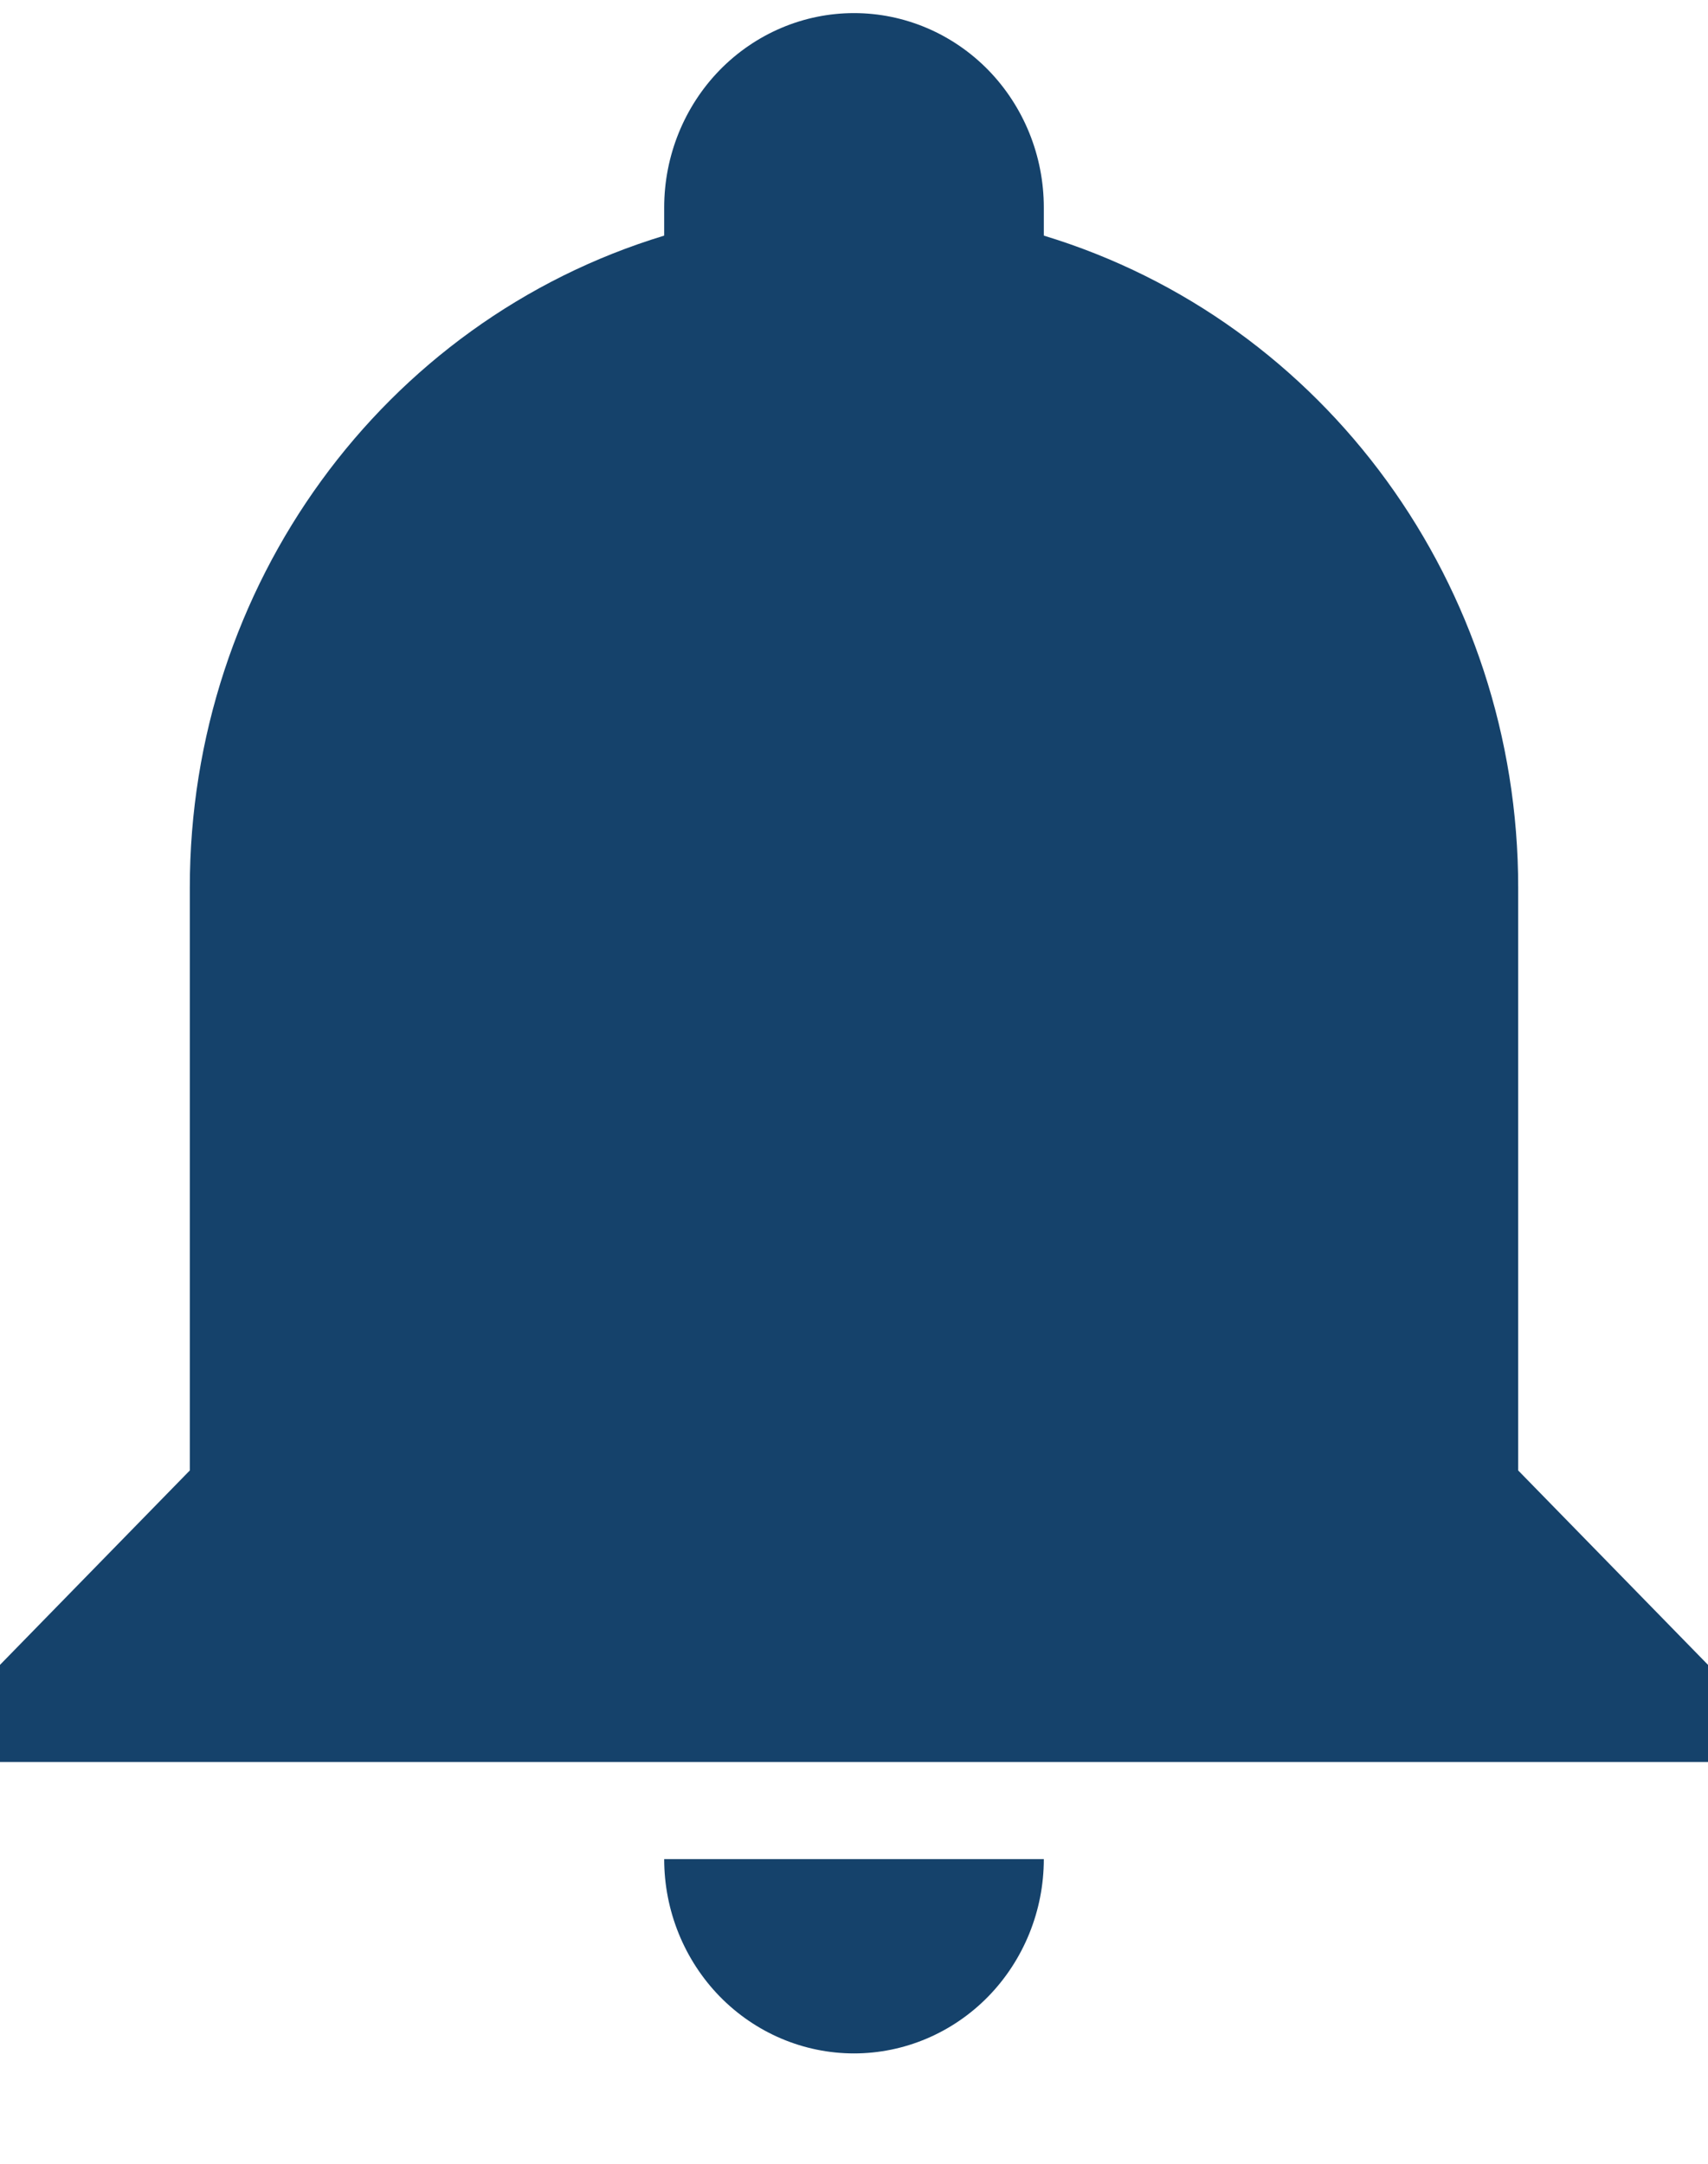 <svg width="15" height="19" viewBox="0 0 15 19" fill="none" xmlns="http://www.w3.org/2000/svg">
<path d="M15 14.619V15.472H0V14.619L1.667 12.912V7.793C1.667 5.149 3.358 2.82 5.833 2.069V1.822C5.833 1.369 6.009 0.935 6.321 0.615C6.634 0.295 7.058 0.115 7.5 0.115C7.942 0.115 8.366 0.295 8.679 0.615C8.991 0.935 9.167 1.369 9.167 1.822V2.069C11.642 2.82 13.333 5.149 13.333 7.793V12.912L15 14.619ZM9.167 16.325C9.167 16.777 8.991 17.211 8.679 17.531C8.366 17.851 7.942 18.031 7.5 18.031C7.058 18.031 6.634 17.851 6.321 17.531C6.009 17.211 5.833 16.777 5.833 16.325" fill="#15426B"/>
</svg>

